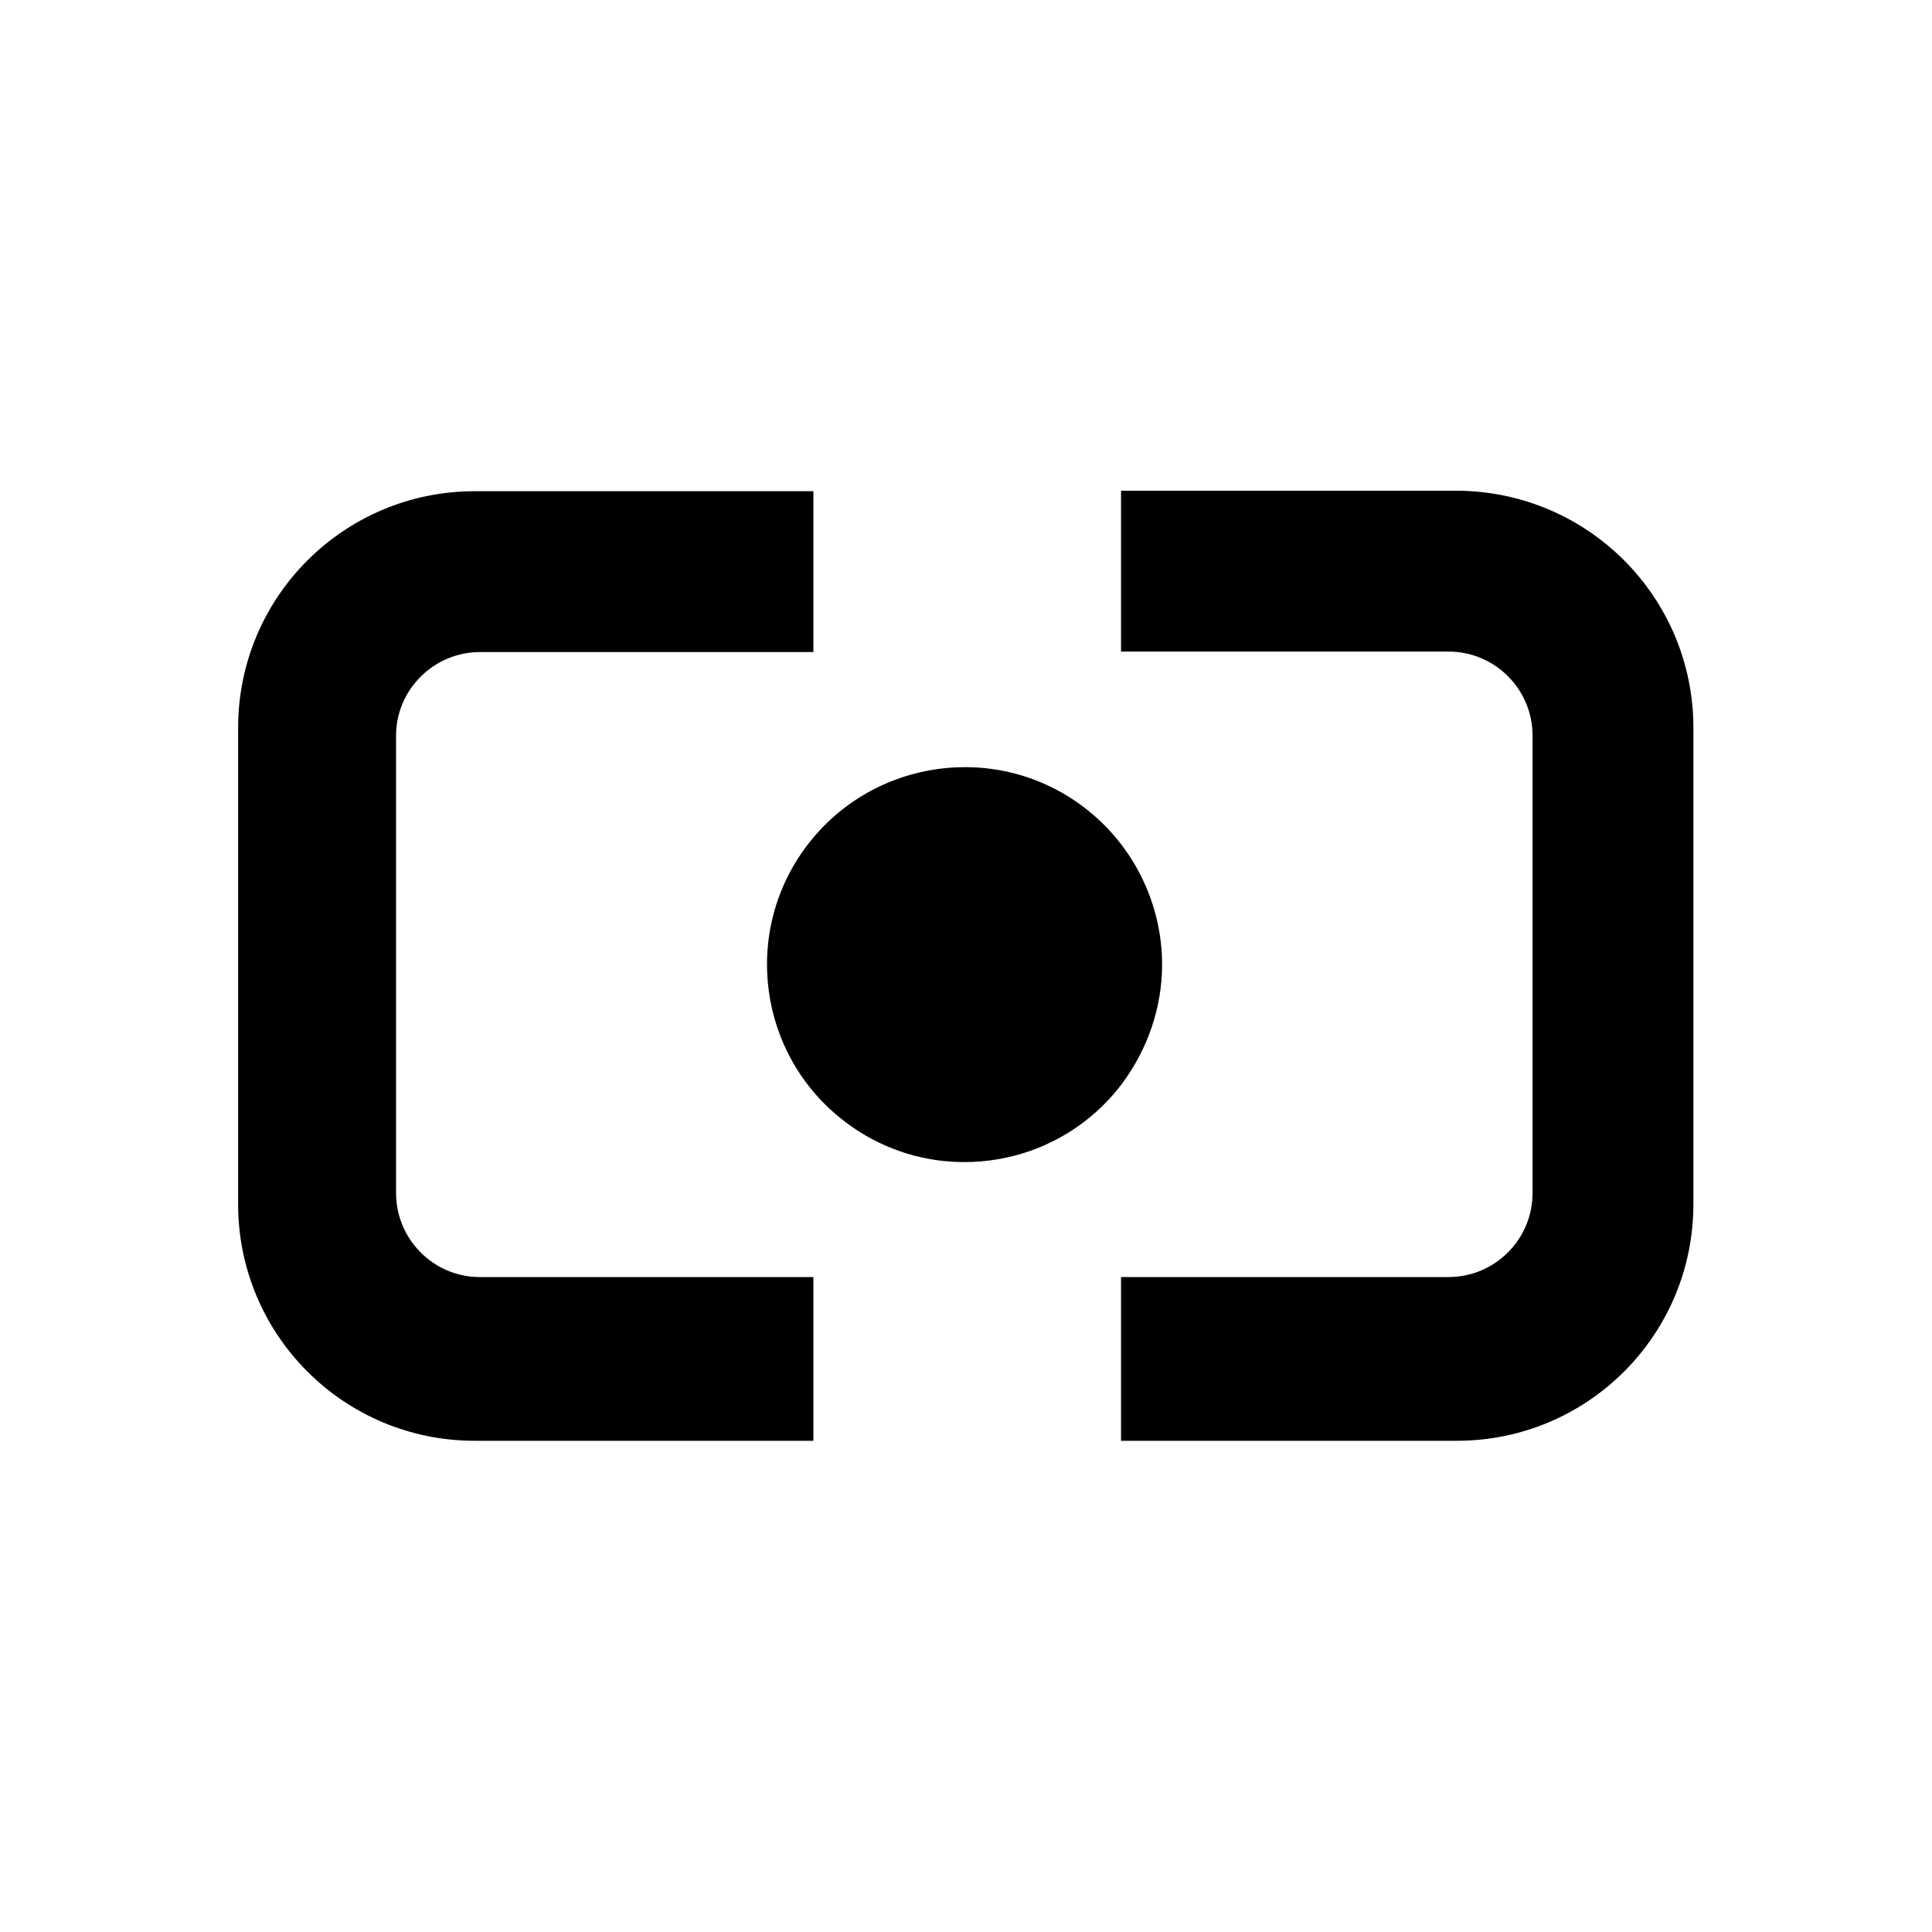 <?xml version="1.0" encoding="utf-8"?>
<!-- Generator: Adobe Illustrator 25.2.3, SVG Export Plug-In . SVG Version: 6.00 Build 0)  -->
<svg version="1.1" id="Layer_1" xmlns="http://www.w3.org/2000/svg" xmlns:xlink="http://www.w3.org/1999/xlink" x="0px" y="0px"
	 viewBox="0 0 400 400" style="enable-background:new 0 0 400 400;" xml:space="preserve">
<style type="text/css">
	.st0{fill:none;}
</style>
<g id="Layer_3_copy">
	<path class="st0" d="M81.9,152.3c0-9.6,7.8-17.4,17.4-17.4l0,0"/>
	<path class="st0" d="M300.2,134.9c9.6,0,17.4,7.8,17.4,17.4"/>
	<path class="st0" d="M99.3,264.5c-9.6,0-17.4-7.8-17.4-17.3c0,0,0,0,0,0"/>
	<path class="st0" d="M317.5,247.1c0,9.6-7.8,17.4-17.4,17.4l0,0"/>
	<path class="st0" d="M82,196.9v-44.6c0-9.6,7.8-17.4,17.3-17.4c0,0,0,0,0,0h45.6"/>
	<path class="st0" d="M255.3,135h44.9c9.6,0,17.4,7.8,17.4,17.4c0,0,0,0,0,0v44.6"/>
	<path class="st0" d="M145.2,264.4H99.3c-9.6,0-17.4-7.8-17.4-17.3c0,0,0,0,0,0v-44"/>
	<path class="st0" d="M317.7,202.8v44.3c0,9.6-7.8,17.4-17.3,17.4c0,0,0,0,0,0h-44.9"/>
	<path d="M232.2,224.5c-13.7,18-39.4,21.4-57.3,7.7c-18-13.7-21.4-39.4-7.7-57.3s39.4-21.4,57.3-7.7c10.1,7.7,16.1,19.8,16.1,32.5
		C240.6,208.6,237.6,217.3,232.2,224.5z"/>
	<path class="st0" d="M49.5,249.1c0,27.1,21.9,49,49,49"/>
	<path class="st0" d="M98.5,101.7c-27.1,0-49,21.9-49,49"/>
	<path class="st0" d="M232.1,298v-33.5h67.8c9.6,0,17.4-7.8,17.4-17.4v-94.7c0-9.6-7.7-17.4-17.3-17.4c0,0,0,0-0.1,0h-67.8v-33.3
		 M168.5,101.7V135h-69c-9.6,0-17.4,7.8-17.4,17.3c0,0,0,0,0,0V247c0,9.6,7.8,17.4,17.3,17.4c0,0,0,0,0,0h69V298"/>
	<path class="st0" d="M350.7,150.7c0-27.1-21.9-49-49-49"/>
	<path class="st0" d="M301.7,298.1c27.1,0,49-21.9,49-49"/>
	<path d="M350.6,150.7v98.6c0,27.1-21.9,49-49,49h-69.5v-33.9h67.8c9.6,0,17.4-7.8,17.4-17.4v-94.7c0-9.6-7.8-17.4-17.4-17.4
		c0,0,0,0,0,0h-67.8v-33.3h69.5C328.7,101.7,350.6,123.6,350.6,150.7C350.6,150.7,350.6,150.7,350.6,150.7z"/>
	<path d="M99.3,264.4h69.1v33.9H98.3c-27.1,0-49-21.9-49-49v-98.6c0-27.1,21.9-49,49-49c0,0,0,0,0,0h70.1V135h-69
		c-9.6,0-17.4,7.8-17.4,17.3c0,0,0,0,0,0V247C82,256.6,89.8,264.4,99.3,264.4z"/>
	<path class="st0" d="M300.3,264.5c9.6,0,17.4-7.8,17.4-17.3c0,0,0,0,0,0v-94.8c0-9.6-7.8-17.4-17.4-17.4 M99.3,134.9
		c-9.6,0-17.4,7.8-17.4,17.4c0,0,0,0,0,0v94.8c0,9.6,7.8,17.4,17.4,17.4c0,0,0,0,0,0"/>
</g>
</svg>

